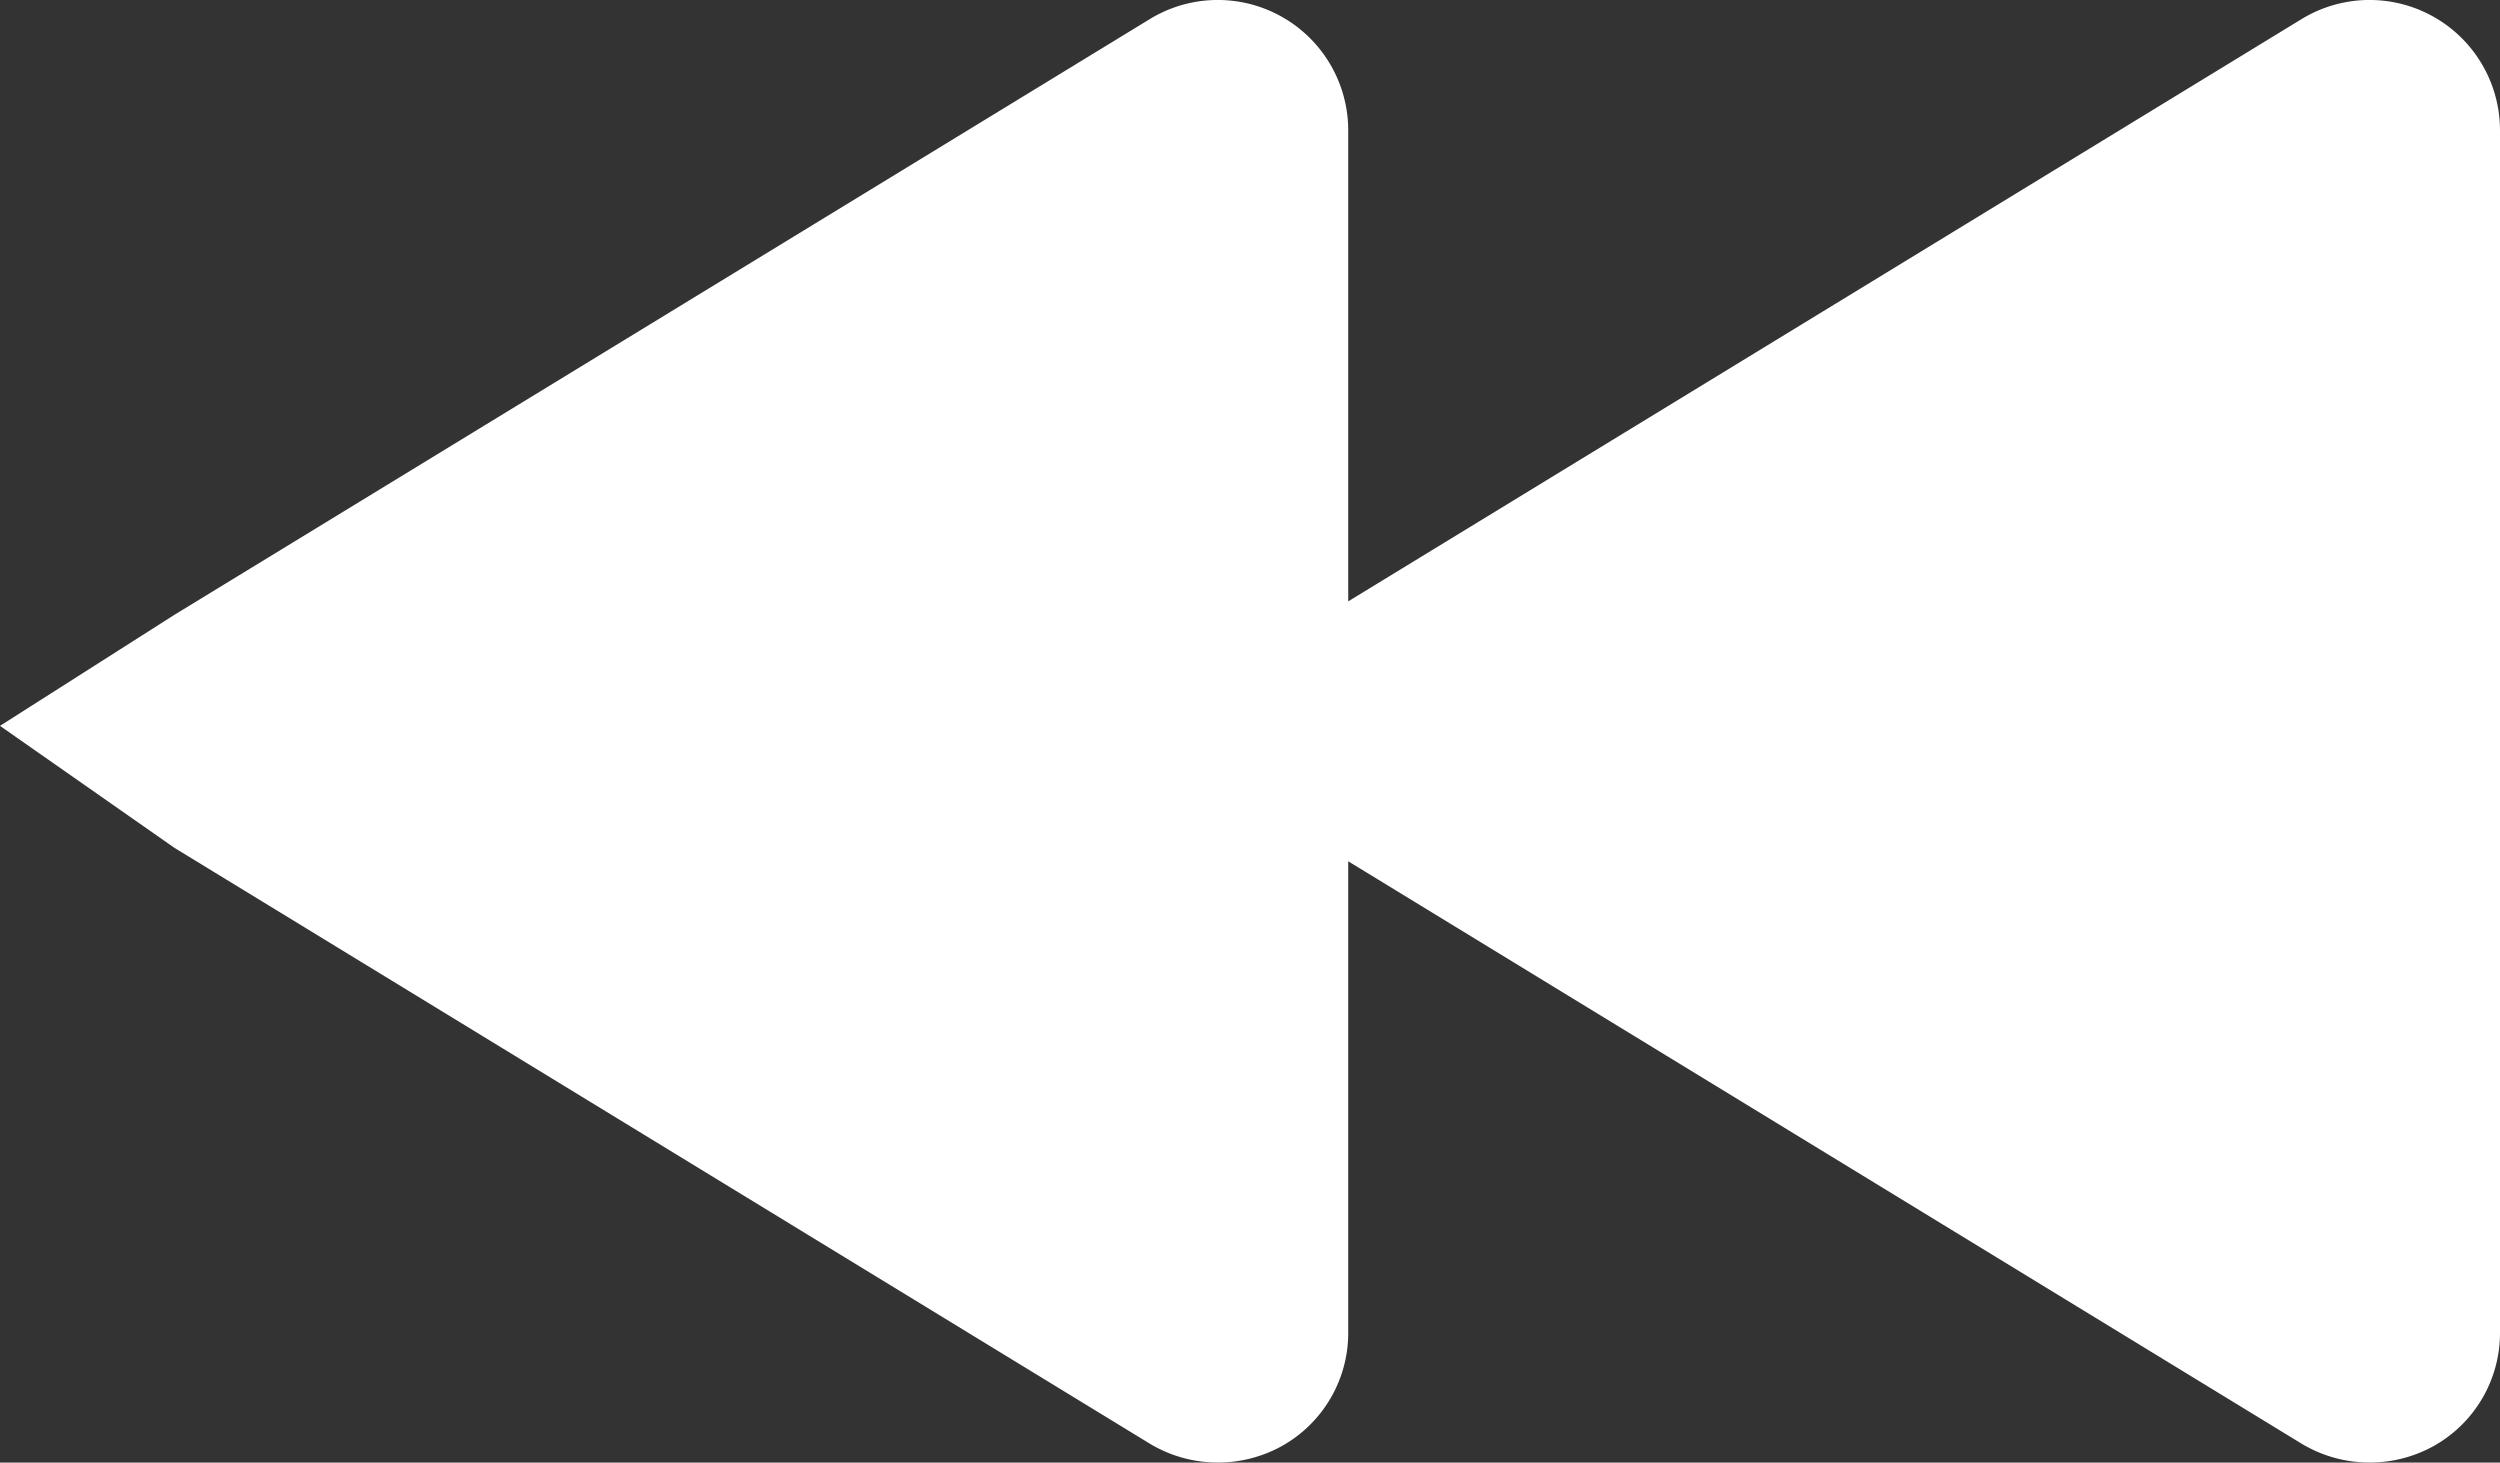 <svg xmlns="http://www.w3.org/2000/svg" width="44.616" height="26.102" viewBox="0 0 44.616 26.102">
  <rect x="0" y="0" width="44.616" height="26.102" fill="#333333" stroke="none"/>
  <g id="Group_5" data-name="Group 5" transform="translate(0 0)">
    <path id="skip-forward" d="M4.5,19.686,21.913,30.323a2.359,2.359,0,0,0,2.343.043,2.312,2.312,0,0,0,1.192-2.037V6.886a2.328,2.328,0,0,0-3.535-1.994L4.5,15.527Z" transform="translate(19.168 -4.555)" fill="#fff"/>
    <path id="skip-forward-2" data-name="skip-forward" d="M7.613,19.686,25.026,30.323a2.359,2.359,0,0,0,2.343.043,2.312,2.312,0,0,0,1.192-2.037V6.886a2.328,2.328,0,0,0-3.535-1.994L7.613,15.527,4.5,17.509Z" transform="translate(-4.5 -4.555)" fill="#fff"/>
  </g>
</svg>
